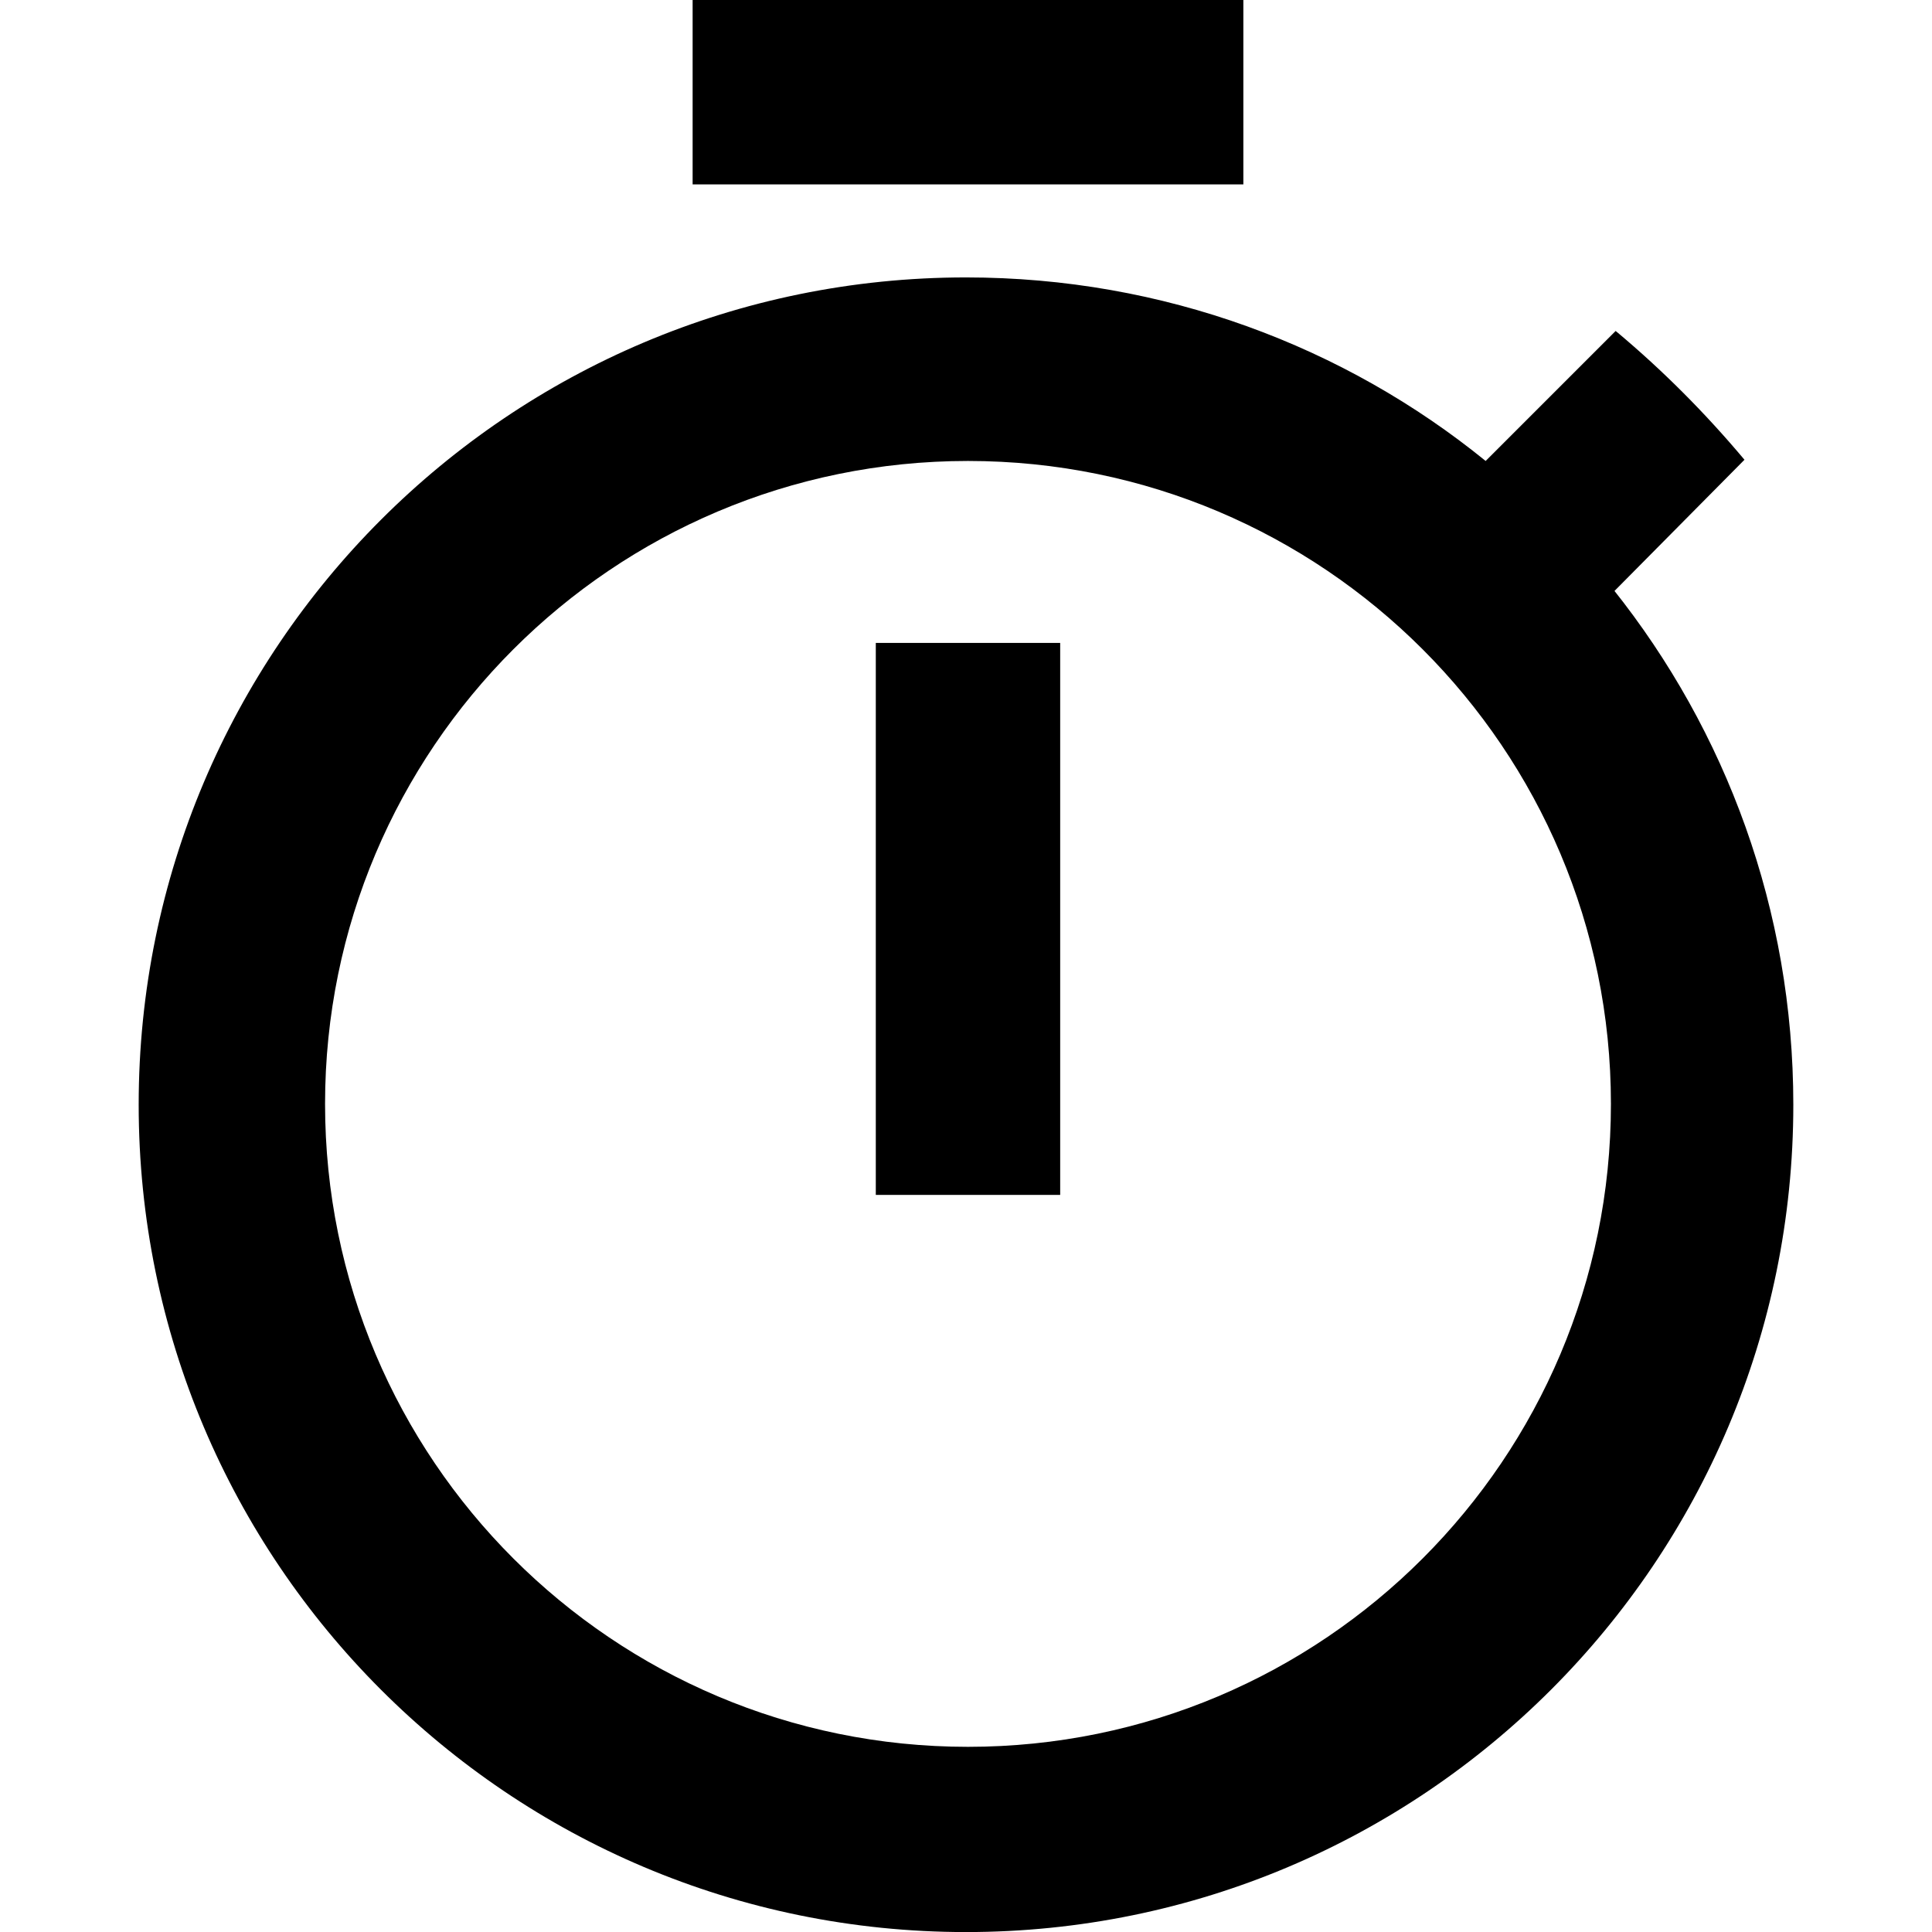 <!-- Generated by IcoMoon.io -->
<svg version="1.1" xmlns="http://www.w3.org/2000/svg" width="32" height="32" viewBox="0 0 32 32">
<title>crono</title>
<path d="M20.594 0h-9.122v3.054h9.122zM14.506 19.791h3.054v-9.142h-3.054zM26.741 9.788l2.153-2.173c-0.655-0.78-1.353-1.479-2.108-2.112l-0.026-0.021-2.153 2.153c-2.331-1.894-5.335-3.040-8.607-3.040-7.568 0-13.703 6.135-13.703 13.703s6.135 13.703 13.703 13.703c7.568 0 13.703-6.135 13.703-13.703 0-3.228-1.116-6.195-2.983-8.537l0.021 0.028zM16.033 28.933c-5.881 0-10.649-4.768-10.649-10.649s4.768-10.649 10.649-10.649c5.881 0 10.649 4.768 10.649 10.649v0c0 5.881-4.768 10.649-10.649 10.649v0z"></path>
</svg>
